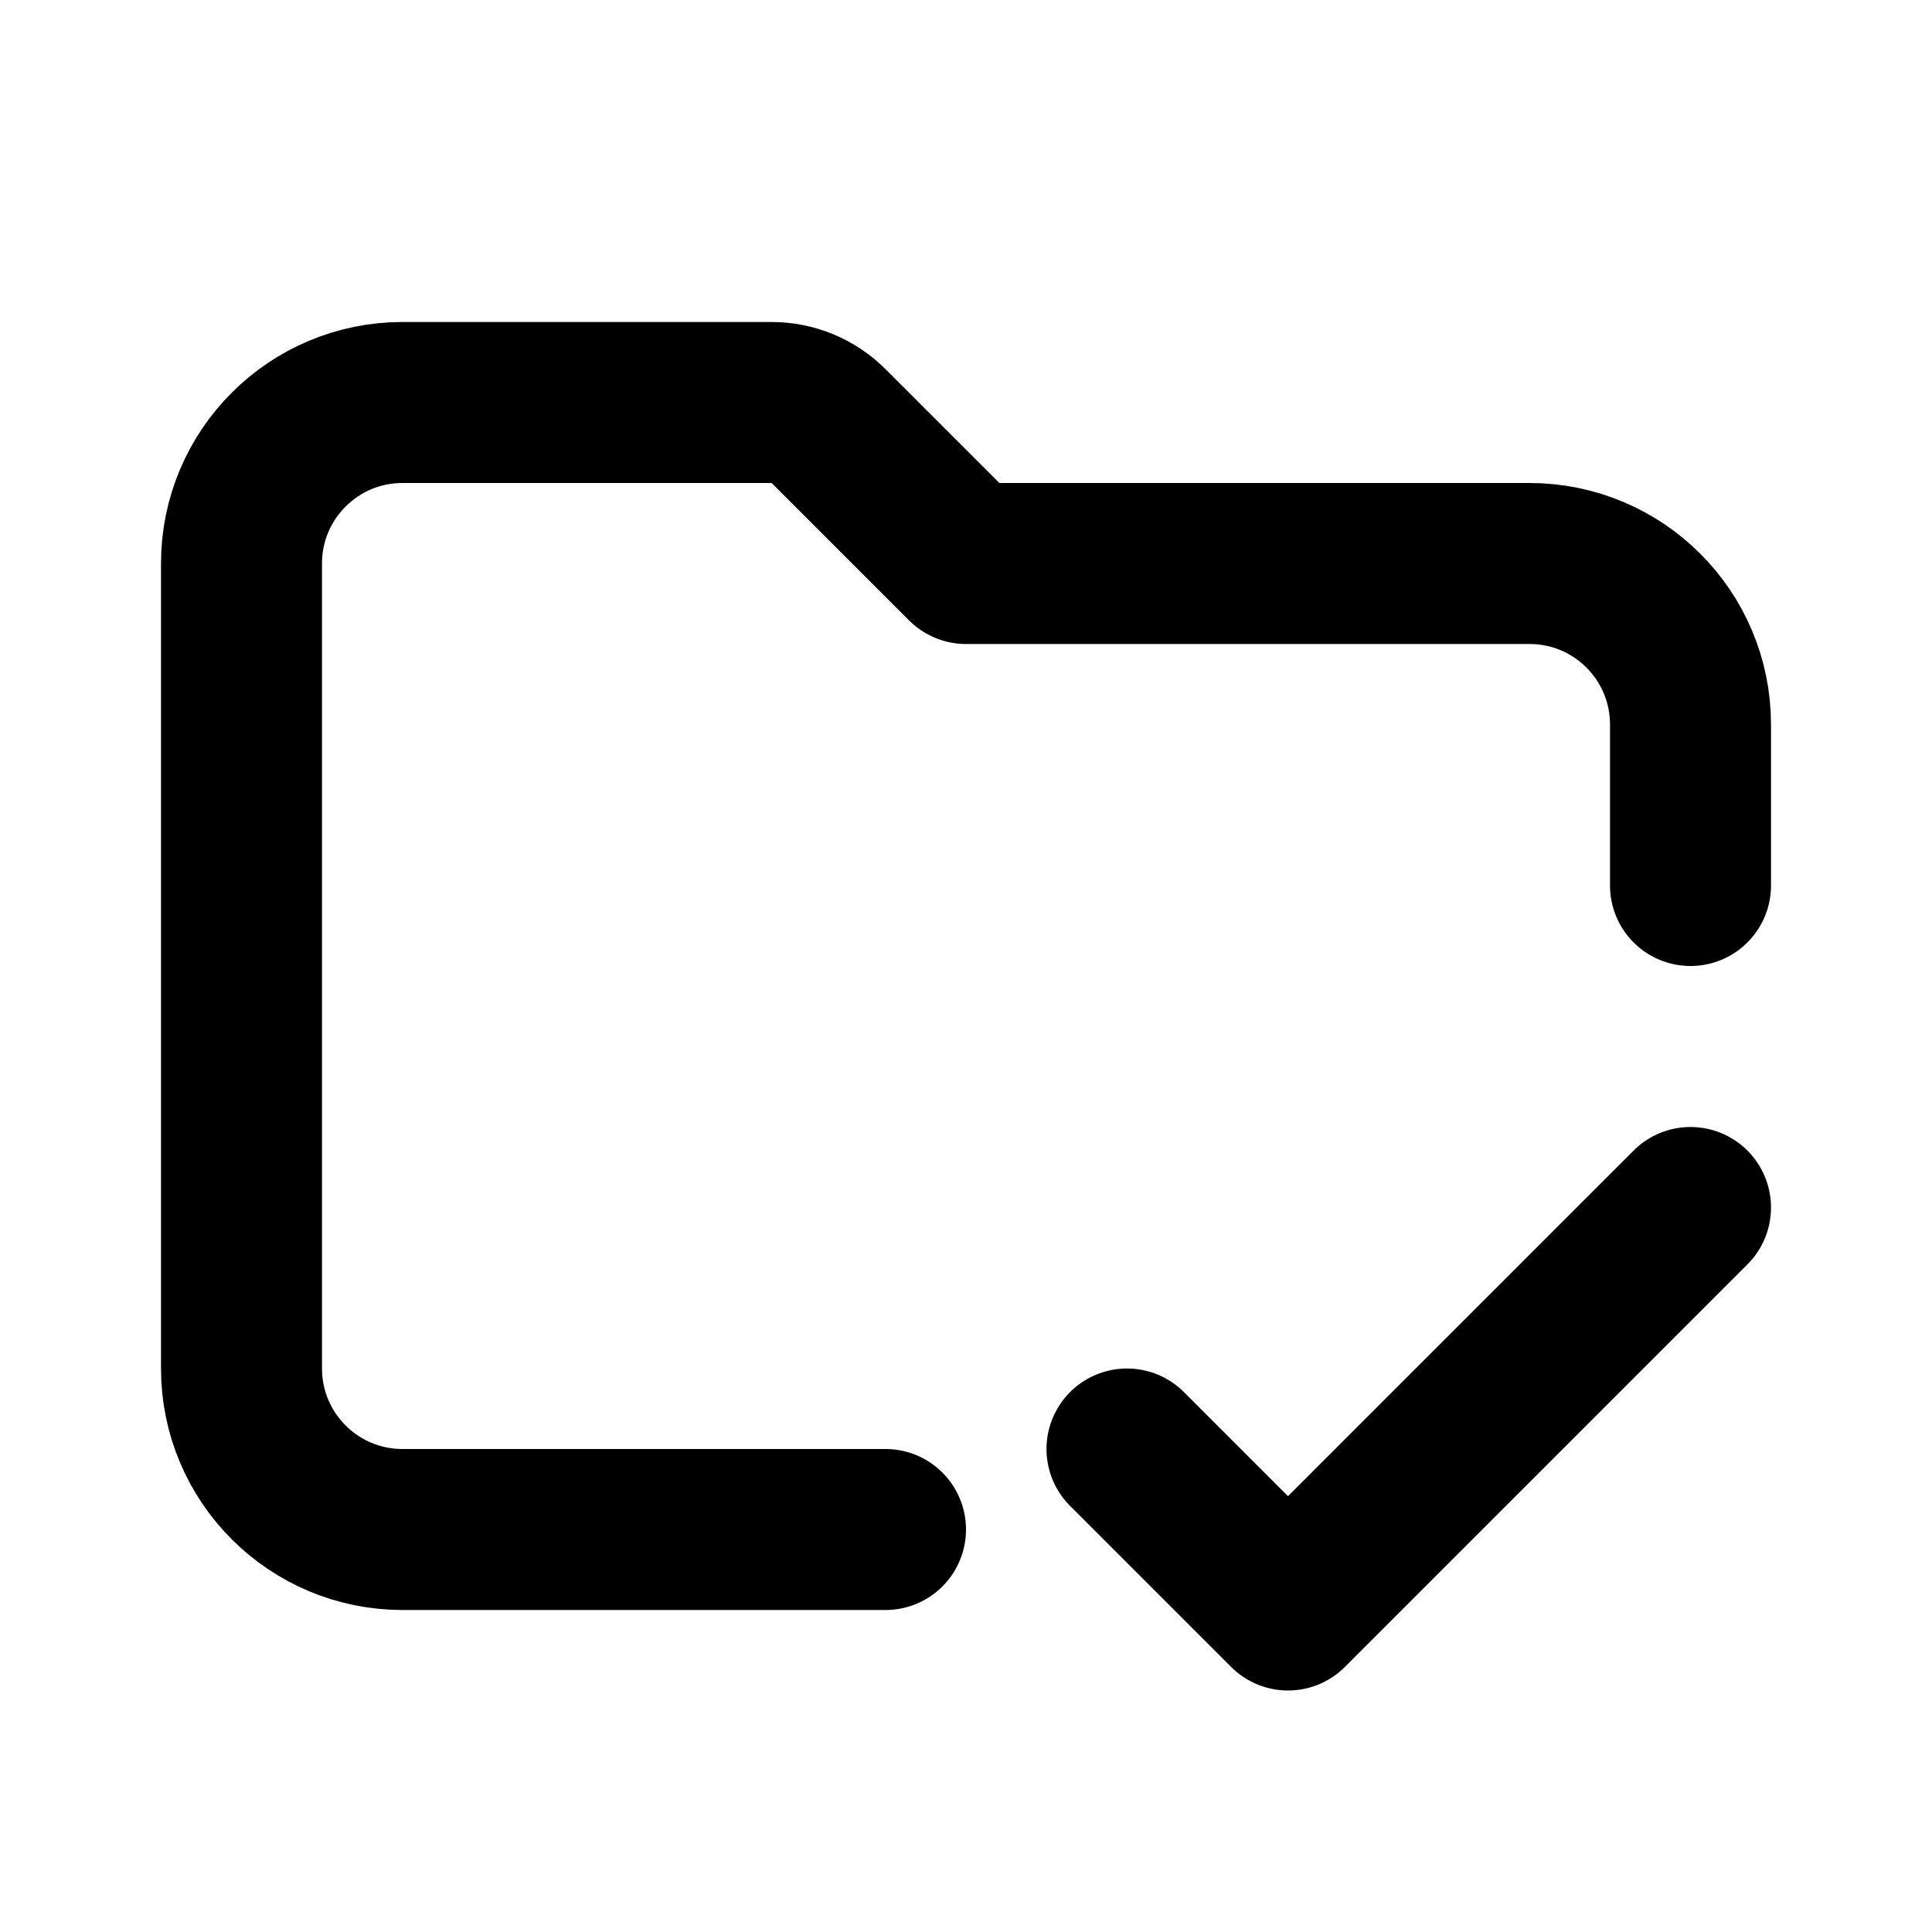 <svg width="24" height="24" viewBox="0 0 24 24" fill="none" xmlns="http://www.w3.org/2000/svg">
<path d="M11 19H5C3.895 19 3 18.105 3 17V7C3 5.895 3.895 5 5 5H9.586C9.851 5 10.105 5.105 10.293 5.293L12 7H19C20.105 7 21 7.895 21 9V11" stroke="black" stroke-width="2" stroke-linecap="round" stroke-linejoin="round"/>
<path d="M14 18L16 20L21 15" stroke="black" stroke-width="2" stroke-linecap="round" stroke-linejoin="round"/>
</svg>
